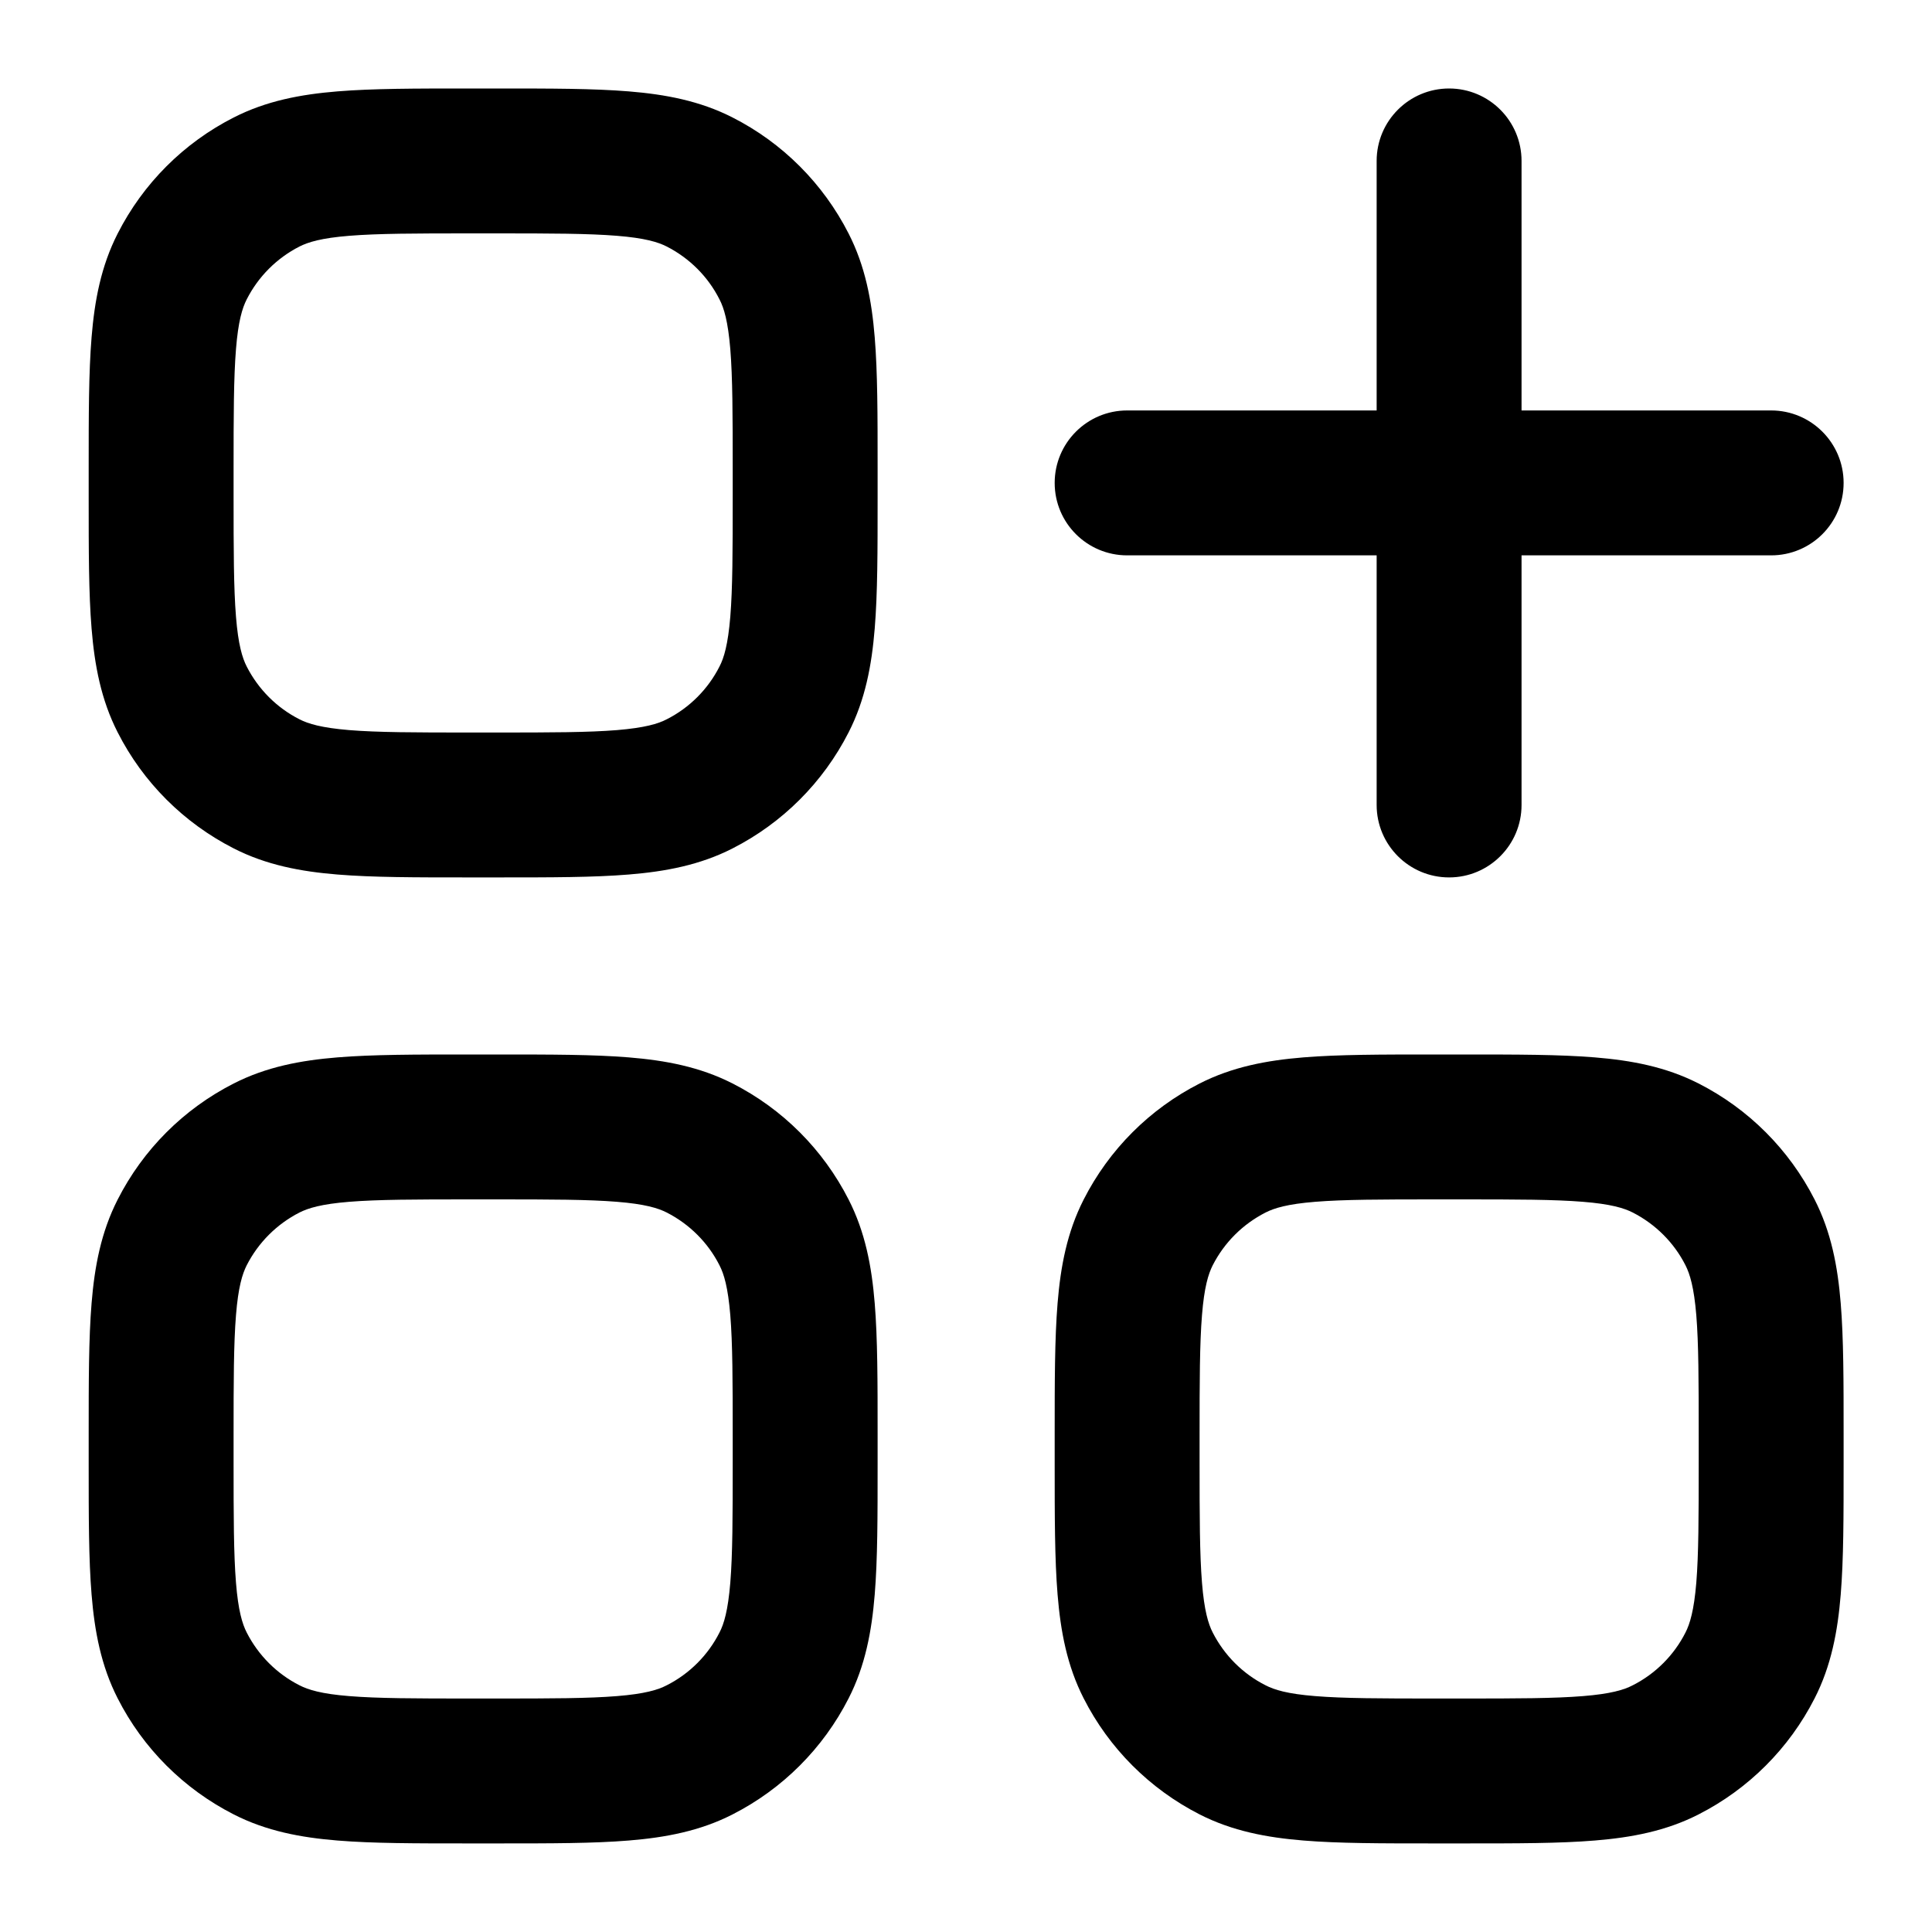 <svg width="20" height="20" viewBox="0 0 20 20" fill="none" xmlns="http://www.w3.org/2000/svg">
<path fill-rule="evenodd" clip-rule="evenodd" d="M4.868 0.916L4.838 0.916C4.303 0.916 3.858 0.916 3.493 0.946C3.113 0.977 2.757 1.044 2.42 1.216C1.902 1.479 1.481 1.9 1.218 2.418C1.046 2.755 0.979 3.111 0.948 3.491C0.918 3.856 0.918 4.301 0.918 4.836L0.918 4.866V5.133L0.918 5.163C0.918 5.697 0.918 6.143 0.948 6.507C0.979 6.887 1.046 7.244 1.218 7.581C1.481 8.099 1.902 8.519 2.42 8.783C2.757 8.955 3.113 9.022 3.493 9.053C3.858 9.083 4.303 9.083 4.838 9.083H4.868H5.135H5.165C5.699 9.083 6.145 9.083 6.509 9.053C6.889 9.022 7.246 8.955 7.583 8.783C8.101 8.519 8.521 8.099 8.785 7.581C8.957 7.244 9.024 6.887 9.055 6.507C9.085 6.143 9.085 5.697 9.085 5.163V5.133V4.866V4.836C9.085 4.301 9.085 3.856 9.055 3.491C9.024 3.111 8.957 2.755 8.785 2.418C8.521 1.9 8.101 1.479 7.583 1.216C7.246 1.044 6.889 0.977 6.509 0.946C6.145 0.916 5.699 0.916 5.165 0.916L5.135 0.916H4.868ZM3.1 2.552C3.191 2.506 3.328 2.464 3.615 2.441C3.911 2.417 4.296 2.416 4.868 2.416H5.135C5.707 2.416 6.091 2.417 6.387 2.441C6.674 2.464 6.812 2.506 6.902 2.552C7.137 2.672 7.329 2.863 7.448 3.099C7.495 3.189 7.536 3.326 7.56 3.613C7.584 3.909 7.585 4.294 7.585 4.866V5.133C7.585 5.705 7.584 6.089 7.56 6.385C7.536 6.672 7.495 6.81 7.448 6.9C7.329 7.135 7.137 7.327 6.902 7.446C6.812 7.493 6.674 7.534 6.387 7.558C6.091 7.582 5.707 7.583 5.135 7.583H4.868C4.296 7.583 3.911 7.582 3.615 7.558C3.328 7.534 3.191 7.493 3.1 7.446C2.865 7.327 2.674 7.135 2.554 6.9C2.508 6.81 2.466 6.672 2.443 6.385C2.419 6.089 2.418 5.705 2.418 5.133V4.866C2.418 4.294 2.419 3.909 2.443 3.613C2.466 3.326 2.508 3.189 2.554 3.099C2.674 2.863 2.865 2.672 3.1 2.552ZM4.868 10.916H4.838C4.303 10.916 3.858 10.916 3.493 10.946C3.113 10.977 2.757 11.044 2.42 11.216C1.902 11.479 1.481 11.9 1.218 12.418C1.046 12.755 0.979 13.111 0.948 13.491C0.918 13.856 0.918 14.301 0.918 14.836L0.918 14.866V15.133L0.918 15.163C0.918 15.697 0.918 16.143 0.948 16.507C0.979 16.887 1.046 17.244 1.218 17.581C1.481 18.099 1.902 18.519 2.42 18.783C2.757 18.955 3.113 19.022 3.493 19.053C3.858 19.083 4.303 19.083 4.838 19.083H4.868H5.135H5.165C5.699 19.083 6.145 19.083 6.509 19.053C6.889 19.022 7.246 18.955 7.583 18.783C8.101 18.519 8.521 18.099 8.785 17.581C8.957 17.244 9.024 16.887 9.055 16.507C9.085 16.143 9.085 15.697 9.085 15.163V15.133V14.866V14.836C9.085 14.301 9.085 13.856 9.055 13.491C9.024 13.111 8.957 12.755 8.785 12.418C8.521 11.9 8.101 11.479 7.583 11.216C7.246 11.044 6.889 10.977 6.509 10.946C6.145 10.916 5.699 10.916 5.165 10.916H5.135H4.868ZM3.1 12.552C3.191 12.506 3.328 12.464 3.615 12.441C3.911 12.417 4.296 12.416 4.868 12.416H5.135C5.707 12.416 6.091 12.417 6.387 12.441C6.674 12.464 6.812 12.506 6.902 12.552C7.137 12.672 7.329 12.863 7.448 13.098C7.495 13.189 7.536 13.326 7.56 13.614C7.584 13.909 7.585 14.294 7.585 14.866V15.133C7.585 15.705 7.584 16.089 7.56 16.385C7.536 16.672 7.495 16.81 7.448 16.9C7.329 17.135 7.137 17.327 6.902 17.446C6.812 17.493 6.674 17.535 6.387 17.558C6.091 17.582 5.707 17.583 5.135 17.583H4.868C4.296 17.583 3.911 17.582 3.615 17.558C3.328 17.535 3.191 17.493 3.1 17.446C2.865 17.327 2.674 17.135 2.554 16.9C2.508 16.81 2.466 16.672 2.443 16.385C2.419 16.089 2.418 15.705 2.418 15.133V14.866C2.418 14.294 2.419 13.909 2.443 13.614C2.466 13.326 2.508 13.189 2.554 13.098C2.674 12.863 2.865 12.672 3.1 12.552ZM14.838 10.916H14.868H15.135H15.165C15.699 10.916 16.145 10.916 16.509 10.946C16.889 10.977 17.246 11.044 17.583 11.216C18.101 11.479 18.521 11.9 18.785 12.418C18.957 12.755 19.024 13.111 19.055 13.491C19.085 13.856 19.085 14.301 19.085 14.836V14.866V15.133V15.163C19.085 15.697 19.085 16.143 19.055 16.507C19.024 16.887 18.957 17.244 18.785 17.581C18.521 18.099 18.101 18.519 17.583 18.783C17.246 18.955 16.889 19.022 16.509 19.053C16.145 19.083 15.699 19.083 15.165 19.083H15.135H14.868H14.838C14.303 19.083 13.857 19.083 13.493 19.053C13.113 19.022 12.757 18.955 12.419 18.783C11.902 18.519 11.481 18.099 11.218 17.581C11.046 17.244 10.979 16.887 10.948 16.507C10.918 16.143 10.918 15.697 10.918 15.163V15.133V14.866V14.836C10.918 14.301 10.918 13.856 10.948 13.491C10.979 13.111 11.046 12.755 11.218 12.418C11.481 11.9 11.902 11.479 12.419 11.216C12.757 11.044 13.113 10.977 13.493 10.946C13.857 10.916 14.303 10.916 14.838 10.916ZM13.615 12.441C13.328 12.464 13.191 12.506 13.101 12.552C12.865 12.672 12.674 12.863 12.554 13.098C12.508 13.189 12.466 13.326 12.443 13.614C12.419 13.909 12.418 14.294 12.418 14.866V15.133C12.418 15.705 12.419 16.089 12.443 16.385C12.466 16.672 12.508 16.81 12.554 16.9C12.674 17.135 12.865 17.327 13.101 17.446C13.191 17.493 13.328 17.535 13.615 17.558C13.911 17.582 14.296 17.583 14.868 17.583H15.135C15.707 17.583 16.091 17.582 16.387 17.558C16.674 17.535 16.812 17.493 16.902 17.446C17.137 17.327 17.329 17.135 17.448 16.9C17.494 16.81 17.536 16.672 17.56 16.385C17.584 16.089 17.585 15.705 17.585 15.133V14.866C17.585 14.294 17.584 13.909 17.56 13.614C17.536 13.326 17.494 13.189 17.448 13.098C17.329 12.863 17.137 12.672 16.902 12.552C16.812 12.506 16.674 12.464 16.387 12.441C16.091 12.417 15.707 12.416 15.135 12.416H14.868C14.296 12.416 13.911 12.417 13.615 12.441ZM15.751 1.666C15.751 1.252 15.415 0.916 15.001 0.916C14.587 0.916 14.251 1.252 14.251 1.666V4.249H11.668C11.254 4.249 10.918 4.585 10.918 4.999C10.918 5.414 11.254 5.749 11.668 5.749H14.251V8.333C14.251 8.747 14.587 9.083 15.001 9.083C15.415 9.083 15.751 8.747 15.751 8.333V5.749H18.335C18.749 5.749 19.085 5.414 19.085 4.999C19.085 4.585 18.749 4.249 18.335 4.249H15.751V1.666Z" fill="black"/>
</svg>
